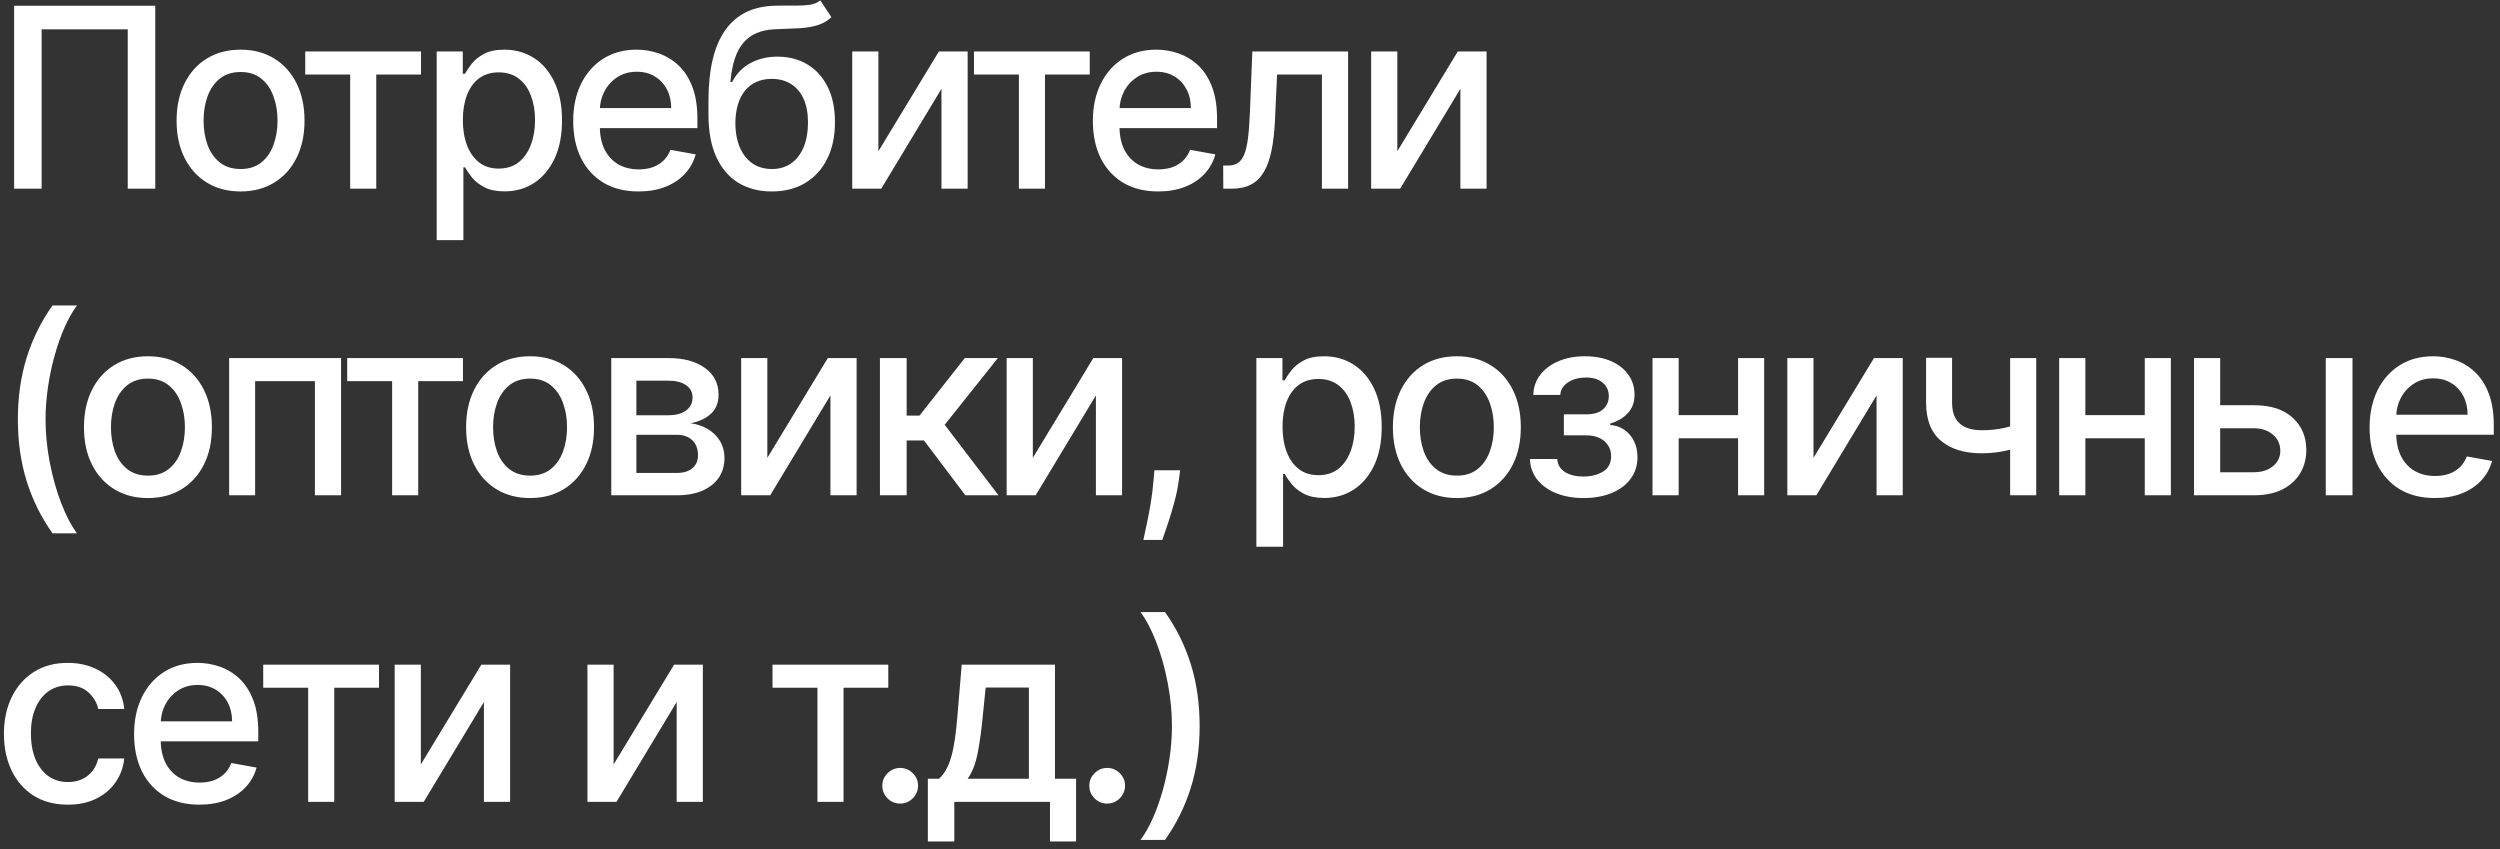 <svg width="318" height="108" viewBox="0 0 318 108" fill="none" xmlns="http://www.w3.org/2000/svg">
<rect x="0" y="0" width="318" height="108" fill="#333333" stroke="none"/>
<path d="M19.75 0.727V24H16.25V3.727H5.295V24H1.795V0.727H19.75ZM30.599 24.352C28.962 24.352 27.535 23.977 26.315 23.227C25.095 22.477 24.148 21.428 23.474 20.079C22.8 18.731 22.462 17.155 22.462 15.352C22.462 13.542 22.8 11.958 23.474 10.602C24.148 9.246 25.095 8.193 26.315 7.443C27.535 6.693 28.962 6.318 30.599 6.318C32.235 6.318 33.663 6.693 34.883 7.443C36.103 8.193 37.05 9.246 37.724 10.602C38.398 11.958 38.735 13.542 38.735 15.352C38.735 17.155 38.398 18.731 37.724 20.079C37.05 21.428 36.103 22.477 34.883 23.227C33.663 23.977 32.235 24.352 30.599 24.352ZM30.61 21.5C31.671 21.5 32.55 21.22 33.247 20.659C33.944 20.099 34.459 19.352 34.792 18.421C35.133 17.489 35.303 16.462 35.303 15.341C35.303 14.227 35.133 13.204 34.792 12.273C34.459 11.333 33.944 10.579 33.247 10.011C32.55 9.443 31.671 9.159 30.61 9.159C29.542 9.159 28.656 9.443 27.951 10.011C27.254 10.579 26.735 11.333 26.394 12.273C26.061 13.204 25.894 14.227 25.894 15.341C25.894 16.462 26.061 17.489 26.394 18.421C26.735 19.352 27.254 20.099 27.951 20.659C28.656 21.22 29.542 21.5 30.61 21.5ZM38.826 9.477V6.545H53.553V9.477H47.86V24H44.541V9.477H38.826ZM55.547 30.546V6.545H58.865V9.375H59.149C59.346 9.011 59.63 8.591 60.001 8.114C60.372 7.636 60.888 7.22 61.547 6.864C62.206 6.5 63.077 6.318 64.16 6.318C65.569 6.318 66.827 6.674 67.933 7.386C69.039 8.098 69.906 9.125 70.535 10.466C71.172 11.807 71.49 13.421 71.49 15.307C71.49 17.193 71.175 18.811 70.547 20.159C69.918 21.5 69.054 22.534 67.956 23.261C66.857 23.981 65.603 24.341 64.194 24.341C63.134 24.341 62.266 24.163 61.592 23.807C60.925 23.451 60.403 23.034 60.024 22.557C59.645 22.079 59.353 21.655 59.149 21.284H58.944V30.546H55.547ZM58.876 15.273C58.876 16.5 59.054 17.576 59.41 18.5C59.766 19.424 60.281 20.148 60.956 20.671C61.63 21.186 62.456 21.443 63.433 21.443C64.448 21.443 65.297 21.174 65.978 20.636C66.66 20.091 67.175 19.352 67.524 18.421C67.88 17.489 68.058 16.439 68.058 15.273C68.058 14.121 67.884 13.087 67.535 12.171C67.194 11.254 66.679 10.53 65.99 10C65.308 9.47 64.456 9.205 63.433 9.205C62.448 9.205 61.615 9.458 60.933 9.966C60.259 10.473 59.747 11.182 59.399 12.091C59.05 13 58.876 14.061 58.876 15.273ZM81.219 24.352C79.5 24.352 78.019 23.985 76.776 23.25C75.541 22.508 74.587 21.466 73.912 20.125C73.246 18.776 72.912 17.197 72.912 15.386C72.912 13.598 73.246 12.023 73.912 10.659C74.587 9.295 75.526 8.231 76.731 7.466C77.943 6.701 79.359 6.318 80.981 6.318C81.966 6.318 82.92 6.481 83.844 6.807C84.769 7.133 85.598 7.644 86.333 8.341C87.068 9.038 87.647 9.943 88.072 11.057C88.496 12.163 88.708 13.508 88.708 15.091V16.296H74.833V13.75H85.378C85.378 12.856 85.197 12.064 84.833 11.375C84.469 10.678 83.958 10.129 83.299 9.727C82.647 9.326 81.882 9.125 81.003 9.125C80.049 9.125 79.216 9.36 78.503 9.83C77.799 10.292 77.253 10.898 76.867 11.648C76.488 12.39 76.299 13.197 76.299 14.068V16.057C76.299 17.224 76.503 18.216 76.912 19.034C77.329 19.852 77.909 20.477 78.651 20.909C79.394 21.333 80.261 21.546 81.253 21.546C81.897 21.546 82.484 21.454 83.015 21.273C83.545 21.083 84.003 20.803 84.39 20.432C84.776 20.061 85.072 19.602 85.276 19.057L88.492 19.636C88.234 20.583 87.772 21.413 87.106 22.125C86.447 22.829 85.617 23.379 84.617 23.773C83.625 24.159 82.492 24.352 81.219 24.352ZM104.344 0.045L105.753 2.193C105.23 2.67 104.635 3.011 103.969 3.216C103.31 3.413 102.548 3.538 101.685 3.591C100.821 3.636 99.832 3.678 98.719 3.716C97.461 3.754 96.427 4.027 95.617 4.534C94.806 5.034 94.181 5.777 93.742 6.761C93.31 7.739 93.029 8.966 92.901 10.443H93.117C93.685 9.36 94.472 8.549 95.48 8.011C96.495 7.473 97.635 7.205 98.901 7.205C100.31 7.205 101.563 7.527 102.662 8.17C103.76 8.814 104.624 9.758 105.253 11C105.889 12.235 106.207 13.746 106.207 15.534C106.207 17.345 105.874 18.909 105.207 20.227C104.548 21.546 103.616 22.564 102.412 23.284C101.215 23.996 99.802 24.352 98.173 24.352C96.544 24.352 95.124 23.985 93.912 23.25C92.707 22.508 91.772 21.409 91.105 19.954C90.446 18.5 90.117 16.704 90.117 14.568V12.841C90.117 8.848 90.829 5.845 92.253 3.83C93.677 1.814 95.806 0.78 98.639 0.727C99.556 0.705 100.374 0.701 101.094 0.716C101.813 0.723 102.442 0.689 102.98 0.614C103.526 0.53 103.98 0.341 104.344 0.045ZM98.185 21.5C99.132 21.5 99.946 21.261 100.628 20.784C101.317 20.299 101.848 19.614 102.219 18.727C102.59 17.841 102.776 16.796 102.776 15.591C102.776 14.409 102.59 13.405 102.219 12.579C101.848 11.754 101.317 11.125 100.628 10.693C99.938 10.254 99.113 10.034 98.151 10.034C97.438 10.034 96.802 10.159 96.242 10.409C95.681 10.652 95.2 11.011 94.798 11.489C94.404 11.966 94.097 12.549 93.878 13.239C93.666 13.921 93.552 14.704 93.537 15.591C93.537 17.394 93.95 18.829 94.776 19.898C95.609 20.966 96.745 21.5 98.185 21.5ZM111.732 19.239L119.426 6.545H123.085V24H119.755V11.296L112.096 24H108.403V6.545H111.732V19.239ZM123.888 9.477V6.545H138.615V9.477H132.922V24H129.604V9.477H123.888ZM147.319 24.352C145.6 24.352 144.119 23.985 142.876 23.25C141.641 22.508 140.687 21.466 140.012 20.125C139.346 18.776 139.012 17.197 139.012 15.386C139.012 13.598 139.346 12.023 140.012 10.659C140.687 9.295 141.626 8.231 142.831 7.466C144.043 6.701 145.459 6.318 147.081 6.318C148.066 6.318 149.02 6.481 149.944 6.807C150.869 7.133 151.698 7.644 152.433 8.341C153.168 9.038 153.747 9.943 154.172 11.057C154.596 12.163 154.808 13.508 154.808 15.091V16.296H140.933V13.75H151.478C151.478 12.856 151.297 12.064 150.933 11.375C150.569 10.678 150.058 10.129 149.399 9.727C148.747 9.326 147.982 9.125 147.103 9.125C146.149 9.125 145.316 9.36 144.603 9.83C143.899 10.292 143.353 10.898 142.967 11.648C142.588 12.39 142.399 13.197 142.399 14.068V16.057C142.399 17.224 142.603 18.216 143.012 19.034C143.429 19.852 144.009 20.477 144.751 20.909C145.494 21.333 146.361 21.546 147.353 21.546C147.997 21.546 148.584 21.454 149.115 21.273C149.645 21.083 150.103 20.803 150.49 20.432C150.876 20.061 151.172 19.602 151.376 19.057L154.592 19.636C154.334 20.583 153.872 21.413 153.206 22.125C152.547 22.829 151.717 23.379 150.717 23.773C149.725 24.159 148.592 24.352 147.319 24.352ZM155.603 24L155.591 21.057H156.216C156.701 21.057 157.107 20.954 157.432 20.75C157.766 20.538 158.038 20.182 158.251 19.682C158.463 19.182 158.626 18.492 158.739 17.614C158.853 16.727 158.936 15.614 158.989 14.273L159.296 6.545H171.478V24H168.148V9.477H162.444L162.171 15.409C162.103 16.849 161.955 18.106 161.728 19.182C161.508 20.258 161.186 21.155 160.762 21.875C160.338 22.587 159.792 23.121 159.126 23.477C158.459 23.826 157.648 24 156.694 24H155.603ZM177.739 19.239L185.432 6.545H189.091V24H185.761V11.296L178.102 24H174.409V6.545H177.739V19.239ZM2.273 53.341C2.273 50.492 2.648 47.871 3.398 45.477C4.148 43.083 5.242 40.875 6.682 38.852H9.795C9.235 39.602 8.712 40.523 8.227 41.614C7.742 42.705 7.318 43.901 6.955 45.205C6.591 46.5 6.307 47.845 6.102 49.239C5.898 50.625 5.795 51.992 5.795 53.341C5.795 55.144 5.973 56.97 6.33 58.818C6.686 60.667 7.167 62.383 7.773 63.966C8.379 65.549 9.053 66.841 9.795 67.841H6.682C5.242 65.818 4.148 63.61 3.398 61.216C2.648 58.822 2.273 56.197 2.273 53.341ZM18.818 63.352C17.181 63.352 15.753 62.977 14.534 62.227C13.314 61.477 12.367 60.428 11.693 59.08C11.018 57.731 10.681 56.155 10.681 54.352C10.681 52.542 11.018 50.958 11.693 49.602C12.367 48.246 13.314 47.193 14.534 46.443C15.753 45.693 17.181 45.318 18.818 45.318C20.454 45.318 21.882 45.693 23.102 46.443C24.321 47.193 25.268 48.246 25.943 49.602C26.617 50.958 26.954 52.542 26.954 54.352C26.954 56.155 26.617 57.731 25.943 59.08C25.268 60.428 24.321 61.477 23.102 62.227C21.882 62.977 20.454 63.352 18.818 63.352ZM18.829 60.5C19.89 60.5 20.768 60.22 21.465 59.659C22.162 59.099 22.677 58.352 23.011 57.42C23.352 56.489 23.522 55.462 23.522 54.341C23.522 53.227 23.352 52.205 23.011 51.273C22.677 50.333 22.162 49.58 21.465 49.011C20.768 48.443 19.89 48.159 18.829 48.159C17.761 48.159 16.874 48.443 16.17 49.011C15.473 49.58 14.954 50.333 14.613 51.273C14.28 52.205 14.113 53.227 14.113 54.341C14.113 55.462 14.28 56.489 14.613 57.42C14.954 58.352 15.473 59.099 16.17 59.659C16.874 60.22 17.761 60.5 18.829 60.5ZM29.147 63V45.545H43.385V63H40.056V48.477H32.453V63H29.147ZM44.163 48.477V45.545H58.89V48.477H53.197V63H49.879V48.477H44.163ZM67.424 63.352C65.787 63.352 64.359 62.977 63.14 62.227C61.92 61.477 60.973 60.428 60.299 59.08C59.625 57.731 59.288 56.155 59.288 54.352C59.288 52.542 59.625 50.958 60.299 49.602C60.973 48.246 61.92 47.193 63.14 46.443C64.359 45.693 65.787 45.318 67.424 45.318C69.06 45.318 70.488 45.693 71.708 46.443C72.928 47.193 73.875 48.246 74.549 49.602C75.223 50.958 75.56 52.542 75.56 54.352C75.56 56.155 75.223 57.731 74.549 59.08C73.875 60.428 72.928 61.477 71.708 62.227C70.488 62.977 69.06 63.352 67.424 63.352ZM67.435 60.5C68.496 60.5 69.375 60.22 70.072 59.659C70.769 59.099 71.284 58.352 71.617 57.42C71.958 56.489 72.128 55.462 72.128 54.341C72.128 53.227 71.958 52.205 71.617 51.273C71.284 50.333 70.769 49.58 70.072 49.011C69.375 48.443 68.496 48.159 67.435 48.159C66.367 48.159 65.481 48.443 64.776 49.011C64.079 49.58 63.56 50.333 63.219 51.273C62.886 52.205 62.719 53.227 62.719 54.341C62.719 55.462 62.886 56.489 63.219 57.42C63.56 58.352 64.079 59.099 64.776 59.659C65.481 60.22 66.367 60.5 67.435 60.5ZM77.753 63V45.545H84.992C86.961 45.545 88.522 45.966 89.673 46.807C90.825 47.64 91.401 48.773 91.401 50.205C91.401 51.227 91.075 52.038 90.423 52.636C89.772 53.235 88.908 53.636 87.832 53.841C88.613 53.932 89.329 54.167 89.98 54.545C90.632 54.917 91.154 55.417 91.548 56.045C91.95 56.674 92.151 57.424 92.151 58.295C92.151 59.22 91.912 60.038 91.435 60.75C90.957 61.455 90.264 62.008 89.355 62.409C88.454 62.803 87.367 63 86.094 63H77.753ZM80.946 60.159H86.094C86.935 60.159 87.594 59.958 88.071 59.557C88.548 59.155 88.787 58.61 88.787 57.92C88.787 57.11 88.548 56.474 88.071 56.011C87.594 55.542 86.935 55.307 86.094 55.307H80.946V60.159ZM80.946 52.818H85.026C85.662 52.818 86.207 52.727 86.662 52.545C87.124 52.364 87.476 52.106 87.719 51.773C87.969 51.432 88.094 51.03 88.094 50.568C88.094 49.894 87.817 49.367 87.264 48.989C86.711 48.61 85.954 48.42 84.992 48.42H80.946V52.818ZM97.607 58.239L105.301 45.545H108.96V63H105.63V50.295L97.971 63H94.278V45.545H97.607V58.239ZM111.928 63V45.545H115.326V52.864H116.962L122.723 45.545H126.928L120.166 54.034L127.007 63H122.791L117.53 56.023H115.326V63H111.928ZM131.376 58.239L139.069 45.545H142.728V63H139.399V50.295L131.74 63H128.047V45.545H131.376V58.239ZM150.117 59.818L149.947 61.057C149.833 61.966 149.64 62.913 149.367 63.898C149.102 64.89 148.825 65.811 148.538 66.659C148.257 67.508 148.026 68.182 147.844 68.682H145.435C145.534 68.212 145.67 67.576 145.844 66.773C146.019 65.977 146.189 65.087 146.356 64.102C146.522 63.117 146.647 62.114 146.731 61.091L146.844 59.818H150.117ZM159.809 69.546V45.545H163.127V48.375H163.411C163.608 48.011 163.892 47.591 164.264 47.114C164.635 46.636 165.15 46.22 165.809 45.864C166.468 45.5 167.339 45.318 168.423 45.318C169.832 45.318 171.089 45.674 172.195 46.386C173.302 47.099 174.169 48.125 174.798 49.466C175.434 50.807 175.752 52.42 175.752 54.307C175.752 56.193 175.438 57.811 174.809 59.159C174.18 60.5 173.317 61.534 172.218 62.261C171.12 62.981 169.866 63.341 168.457 63.341C167.396 63.341 166.529 63.163 165.855 62.807C165.188 62.451 164.665 62.034 164.286 61.557C163.908 61.08 163.616 60.655 163.411 60.284H163.207V69.546H159.809ZM163.139 54.273C163.139 55.5 163.317 56.576 163.673 57.5C164.029 58.424 164.544 59.148 165.218 59.67C165.892 60.186 166.718 60.443 167.695 60.443C168.711 60.443 169.559 60.174 170.241 59.636C170.923 59.091 171.438 58.352 171.786 57.42C172.142 56.489 172.32 55.439 172.32 54.273C172.32 53.121 172.146 52.087 171.798 51.17C171.457 50.254 170.942 49.53 170.252 49C169.57 48.47 168.718 48.205 167.695 48.205C166.711 48.205 165.877 48.458 165.195 48.966C164.521 49.474 164.01 50.182 163.661 51.091C163.313 52 163.139 53.061 163.139 54.273ZM185.311 63.352C183.675 63.352 182.247 62.977 181.027 62.227C179.808 61.477 178.861 60.428 178.186 59.08C177.512 57.731 177.175 56.155 177.175 54.352C177.175 52.542 177.512 50.958 178.186 49.602C178.861 48.246 179.808 47.193 181.027 46.443C182.247 45.693 183.675 45.318 185.311 45.318C186.948 45.318 188.376 45.693 189.595 46.443C190.815 47.193 191.762 48.246 192.436 49.602C193.111 50.958 193.448 52.542 193.448 54.352C193.448 56.155 193.111 57.731 192.436 59.08C191.762 60.428 190.815 61.477 189.595 62.227C188.376 62.977 186.948 63.352 185.311 63.352ZM185.323 60.5C186.383 60.5 187.262 60.22 187.959 59.659C188.656 59.099 189.171 58.352 189.505 57.42C189.845 56.489 190.016 55.462 190.016 54.341C190.016 53.227 189.845 52.205 189.505 51.273C189.171 50.333 188.656 49.58 187.959 49.011C187.262 48.443 186.383 48.159 185.323 48.159C184.255 48.159 183.368 48.443 182.664 49.011C181.967 49.58 181.448 50.333 181.107 51.273C180.773 52.205 180.607 53.227 180.607 54.341C180.607 55.462 180.773 56.489 181.107 57.42C181.448 58.352 181.967 59.099 182.664 59.659C183.368 60.22 184.255 60.5 185.323 60.5ZM194.606 58.386H198.084C198.129 59.099 198.451 59.648 199.049 60.034C199.655 60.42 200.44 60.614 201.402 60.614C202.379 60.614 203.212 60.405 203.902 59.989C204.591 59.564 204.936 58.909 204.936 58.023C204.936 57.492 204.803 57.03 204.538 56.636C204.28 56.235 203.913 55.924 203.436 55.705C202.966 55.485 202.409 55.375 201.765 55.375H198.924V52.705H201.765C202.727 52.705 203.447 52.485 203.924 52.045C204.402 51.606 204.64 51.057 204.64 50.398C204.64 49.686 204.383 49.114 203.868 48.682C203.36 48.242 202.652 48.023 201.743 48.023C200.818 48.023 200.049 48.231 199.436 48.648C198.822 49.057 198.5 49.587 198.47 50.239H195.038C195.061 49.261 195.356 48.405 195.924 47.67C196.5 46.928 197.273 46.352 198.243 45.943C199.22 45.526 200.33 45.318 201.572 45.318C202.868 45.318 203.989 45.526 204.936 45.943C205.883 46.36 206.614 46.936 207.129 47.67C207.652 48.405 207.913 49.25 207.913 50.205C207.913 51.167 207.625 51.955 207.049 52.568C206.481 53.174 205.739 53.61 204.822 53.875V54.057C205.496 54.102 206.095 54.307 206.618 54.67C207.14 55.034 207.549 55.515 207.845 56.114C208.14 56.712 208.288 57.39 208.288 58.148C208.288 59.216 207.993 60.14 207.402 60.92C206.818 61.701 206.008 62.303 204.97 62.727C203.94 63.144 202.762 63.352 201.436 63.352C200.148 63.352 198.993 63.151 197.97 62.75C196.955 62.341 196.148 61.765 195.549 61.023C194.959 60.28 194.644 59.401 194.606 58.386ZM222.026 52.807V55.75H212.572V52.807H222.026ZM213.526 45.545V63H210.197V45.545H213.526ZM224.401 45.545V63H221.083V45.545H224.401ZM230.676 58.239L238.369 45.545H242.028V63H238.699V50.295L231.04 63H227.347V45.545H230.676V58.239ZM259.008 45.545V63H255.69V45.545H259.008ZM257.565 53.648V56.58C257.042 56.792 256.489 56.981 255.906 57.148C255.322 57.307 254.709 57.432 254.065 57.523C253.421 57.614 252.75 57.659 252.053 57.659C249.894 57.659 248.178 57.133 246.906 56.08C245.633 55.019 244.997 53.398 244.997 51.216V45.511H248.303V51.216C248.303 52.042 248.455 52.712 248.758 53.227C249.061 53.742 249.493 54.121 250.053 54.364C250.614 54.606 251.281 54.727 252.053 54.727C253.076 54.727 254.019 54.633 254.883 54.443C255.754 54.246 256.648 53.981 257.565 53.648ZM273.757 52.807V55.75H264.303V52.807H273.757ZM265.257 45.545V63H261.928V45.545H265.257ZM276.132 45.545V63H272.814V45.545H276.132ZM281.635 51.545H286.703C288.839 51.545 290.483 52.076 291.635 53.136C292.786 54.197 293.362 55.564 293.362 57.239C293.362 58.33 293.104 59.311 292.589 60.182C292.074 61.053 291.32 61.742 290.328 62.25C289.335 62.75 288.127 63 286.703 63H279.078V45.545H282.407V60.068H286.703C287.68 60.068 288.483 59.814 289.112 59.307C289.741 58.792 290.055 58.136 290.055 57.341C290.055 56.5 289.741 55.814 289.112 55.284C288.483 54.746 287.68 54.477 286.703 54.477H281.635V51.545ZM295.839 63V45.545H299.237V63H295.839ZM309.719 63.352C308 63.352 306.519 62.985 305.276 62.25C304.041 61.508 303.087 60.466 302.413 59.125C301.746 57.776 301.413 56.197 301.413 54.386C301.413 52.599 301.746 51.023 302.413 49.659C303.087 48.295 304.026 47.231 305.231 46.466C306.443 45.701 307.859 45.318 309.481 45.318C310.466 45.318 311.42 45.481 312.344 45.807C313.269 46.133 314.098 46.644 314.833 47.341C315.568 48.038 316.147 48.943 316.572 50.057C316.996 51.163 317.208 52.508 317.208 54.091V55.295H303.333V52.75H313.878C313.878 51.856 313.697 51.064 313.333 50.375C312.969 49.678 312.458 49.129 311.799 48.727C311.147 48.326 310.382 48.125 309.503 48.125C308.549 48.125 307.716 48.36 307.003 48.83C306.299 49.292 305.753 49.898 305.367 50.648C304.988 51.39 304.799 52.197 304.799 53.068V55.057C304.799 56.224 305.003 57.216 305.413 58.034C305.829 58.852 306.409 59.477 307.151 59.909C307.894 60.333 308.761 60.545 309.753 60.545C310.397 60.545 310.984 60.455 311.515 60.273C312.045 60.083 312.503 59.803 312.89 59.432C313.276 59.061 313.572 58.602 313.776 58.057L316.992 58.636C316.734 59.583 316.272 60.413 315.606 61.125C314.947 61.83 314.117 62.379 313.117 62.773C312.125 63.159 310.992 63.352 309.719 63.352ZM8.636 102.352C6.947 102.352 5.492 101.97 4.273 101.205C3.061 100.432 2.129 99.367 1.477 98.011C0.826 96.655 0.5 95.102 0.5 93.352C0.5 91.579 0.833 90.015 1.5 88.659C2.167 87.296 3.106 86.231 4.318 85.466C5.53 84.701 6.958 84.318 8.602 84.318C9.928 84.318 11.11 84.564 12.148 85.057C13.186 85.542 14.023 86.224 14.659 87.102C15.303 87.981 15.686 89.008 15.807 90.182H12.5C12.318 89.364 11.902 88.659 11.25 88.068C10.606 87.477 9.742 87.182 8.659 87.182C7.712 87.182 6.883 87.432 6.17 87.932C5.466 88.424 4.917 89.129 4.523 90.046C4.129 90.954 3.932 92.03 3.932 93.273C3.932 94.546 4.125 95.644 4.511 96.568C4.898 97.492 5.443 98.208 6.148 98.716C6.86 99.224 7.697 99.477 8.659 99.477C9.303 99.477 9.886 99.36 10.409 99.125C10.939 98.883 11.383 98.538 11.739 98.091C12.102 97.644 12.356 97.106 12.5 96.477H15.807C15.686 97.606 15.318 98.614 14.704 99.5C14.091 100.386 13.269 101.083 12.239 101.591C11.216 102.098 10.015 102.352 8.636 102.352ZM25.363 102.352C23.643 102.352 22.162 101.985 20.92 101.25C19.685 100.508 18.73 99.466 18.056 98.125C17.39 96.776 17.056 95.197 17.056 93.386C17.056 91.599 17.39 90.023 18.056 88.659C18.73 87.296 19.67 86.231 20.874 85.466C22.087 84.701 23.503 84.318 25.124 84.318C26.109 84.318 27.064 84.481 27.988 84.807C28.912 85.133 29.742 85.644 30.477 86.341C31.212 87.038 31.791 87.943 32.215 89.057C32.64 90.163 32.852 91.508 32.852 93.091V94.296H18.977V91.75H29.522C29.522 90.856 29.34 90.064 28.977 89.375C28.613 88.678 28.102 88.129 27.443 87.727C26.791 87.326 26.026 87.125 25.147 87.125C24.193 87.125 23.359 87.36 22.647 87.829C21.943 88.292 21.397 88.898 21.011 89.648C20.632 90.39 20.443 91.197 20.443 92.068V94.057C20.443 95.224 20.647 96.216 21.056 97.034C21.473 97.852 22.052 98.477 22.795 98.909C23.537 99.333 24.405 99.546 25.397 99.546C26.041 99.546 26.628 99.454 27.159 99.273C27.689 99.083 28.147 98.803 28.534 98.432C28.92 98.061 29.215 97.602 29.42 97.057L32.636 97.636C32.378 98.583 31.916 99.413 31.249 100.125C30.59 100.83 29.761 101.379 28.761 101.773C27.768 102.159 26.636 102.352 25.363 102.352ZM33.482 87.477V84.546H48.209V87.477H42.516V102H39.198V87.477H33.482ZM53.532 97.239L61.226 84.546H64.885V102H61.555V89.296L53.896 102H50.203V84.546H53.532V97.239ZM78.051 97.239L85.744 84.546H89.403V102H86.074V89.296L78.415 102H74.722V84.546H78.051V97.239ZM98.263 87.477V84.546H112.99V87.477H107.297V102H103.979V87.477H98.263ZM114.504 102.216C113.883 102.216 113.349 101.996 112.902 101.557C112.455 101.11 112.231 100.572 112.231 99.943C112.231 99.322 112.455 98.792 112.902 98.352C113.349 97.905 113.883 97.682 114.504 97.682C115.125 97.682 115.659 97.905 116.106 98.352C116.553 98.792 116.777 99.322 116.777 99.943C116.777 100.36 116.671 100.742 116.459 101.091C116.254 101.432 115.981 101.705 115.64 101.909C115.299 102.114 114.921 102.216 114.504 102.216ZM118.023 107.034V99.057H119.444C119.807 98.724 120.114 98.326 120.364 97.864C120.622 97.401 120.838 96.852 121.012 96.216C121.194 95.579 121.345 94.837 121.466 93.989C121.588 93.133 121.694 92.155 121.785 91.057L122.33 84.546H134.194V99.057H136.876V107.034H133.557V102H121.387V107.034H118.023ZM123.08 99.057H130.876V87.454H125.376L125.012 91.057C124.838 92.89 124.618 94.481 124.353 95.829C124.088 97.171 123.663 98.246 123.08 99.057ZM140.835 102.216C140.214 102.216 139.68 101.996 139.233 101.557C138.786 101.11 138.562 100.572 138.562 99.943C138.562 99.322 138.786 98.792 139.233 98.352C139.68 97.905 140.214 97.682 140.835 97.682C141.456 97.682 141.991 97.905 142.438 98.352C142.884 98.792 143.108 99.322 143.108 99.943C143.108 100.36 143.002 100.742 142.79 101.091C142.585 101.432 142.312 101.705 141.972 101.909C141.631 102.114 141.252 102.216 140.835 102.216ZM152.593 92.341C152.593 95.197 152.218 97.822 151.468 100.216C150.718 102.61 149.623 104.818 148.184 106.841H145.07C145.631 106.091 146.154 105.17 146.639 104.08C147.123 102.989 147.548 101.795 147.911 100.5C148.275 99.197 148.559 97.849 148.764 96.454C148.968 95.061 149.07 93.689 149.07 92.341C149.07 90.546 148.892 88.724 148.536 86.875C148.18 85.026 147.699 83.311 147.093 81.727C146.487 80.144 145.813 78.852 145.07 77.852H148.184C149.623 79.875 150.718 82.083 151.468 84.477C152.218 86.871 152.593 89.492 152.593 92.341Z" fill="white"/>
</svg>
